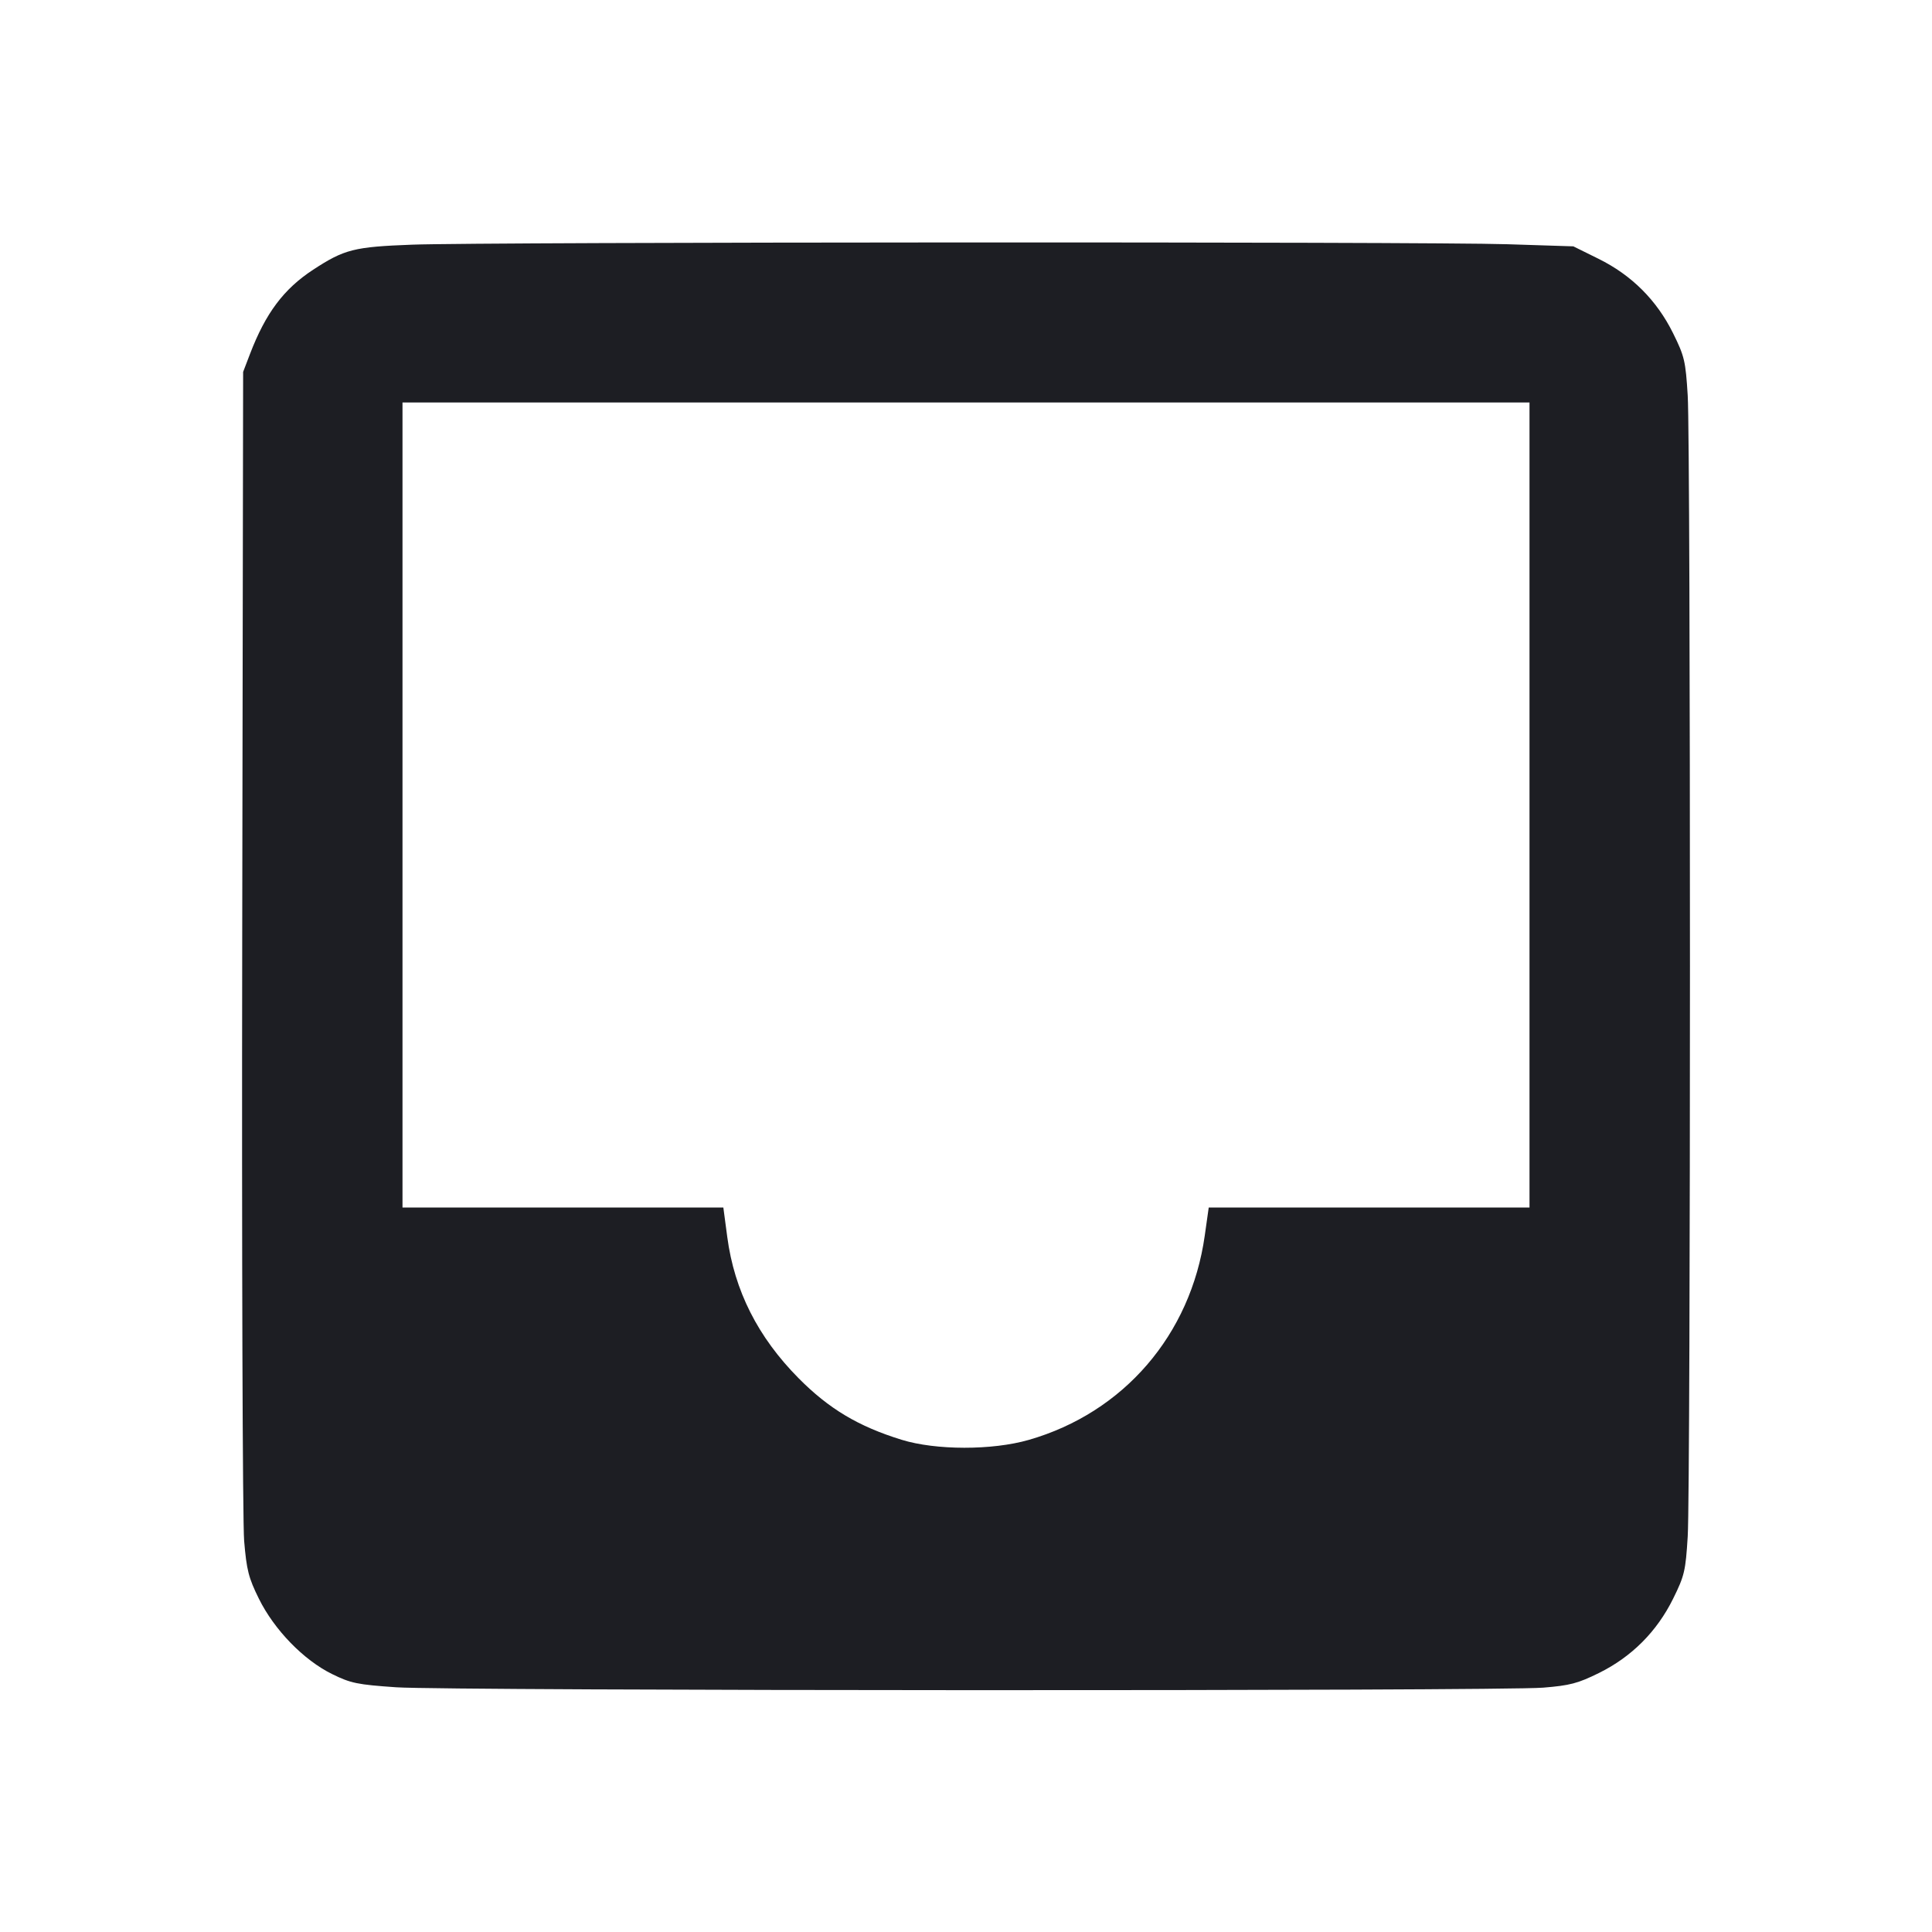 <svg viewBox="0 0 2400 2400" fill="none" xmlns="http://www.w3.org/2000/svg"><path d="M512.000 303.936 C 439.755 306.636,427.877 309.641,388.994 335.056 C 352.518 358.897,329.973 388.991,310.516 439.808 L 302.020 462.000 300.893 1167.044 C 300.273 1554.818,301.349 1890.975,303.282 1914.059 C 306.329 1950.427,308.771 1960.022,321.572 1985.922 C 340.708 2024.642,377.119 2062.142,412.479 2079.550 C 435.746 2091.004,443.828 2092.673,492.186 2096.007 C 557.291 2100.496,1861.708 2100.926,1916.875 2096.476 C 1950.208 2093.787,1960.105 2091.188,1986.307 2078.238 C 2026.921 2058.165,2058.227 2026.797,2078.419 1985.940 C 2092.544 1957.361,2093.919 1951.490,2096.548 1908.508 C 2100.260 1847.839,2100.260 552.161,2096.548 491.492 C 2093.919 448.510,2092.544 442.639,2078.419 414.060 C 2058.100 372.946,2026.960 341.854,1985.660 321.442 L 1954.455 306.020 1872.228 303.387 C 1769.673 300.104,601.929 300.575,512.000 303.936 M1900.000 1000.000 L 1900.000 1500.000 1700.765 1500.000 L 1501.530 1500.000 1496.570 1535.046 C 1479.139 1658.202,1395.899 1754.797,1278.000 1788.683 C 1232.474 1801.768,1162.599 1801.700,1120.000 1788.531 C 1066.198 1771.897,1029.699 1750.082,992.000 1712.026 C 941.493 1661.040,912.309 1603.272,903.452 1536.749 L 898.559 1500.000 699.280 1500.000 L 500.000 1500.000 500.000 1000.000 L 500.000 500.000 1200.000 500.000 L 1900.000 500.000 1900.000 1000.000 " fill="#1D1E23" stroke="none" fill-rule="evenodd"/></svg>